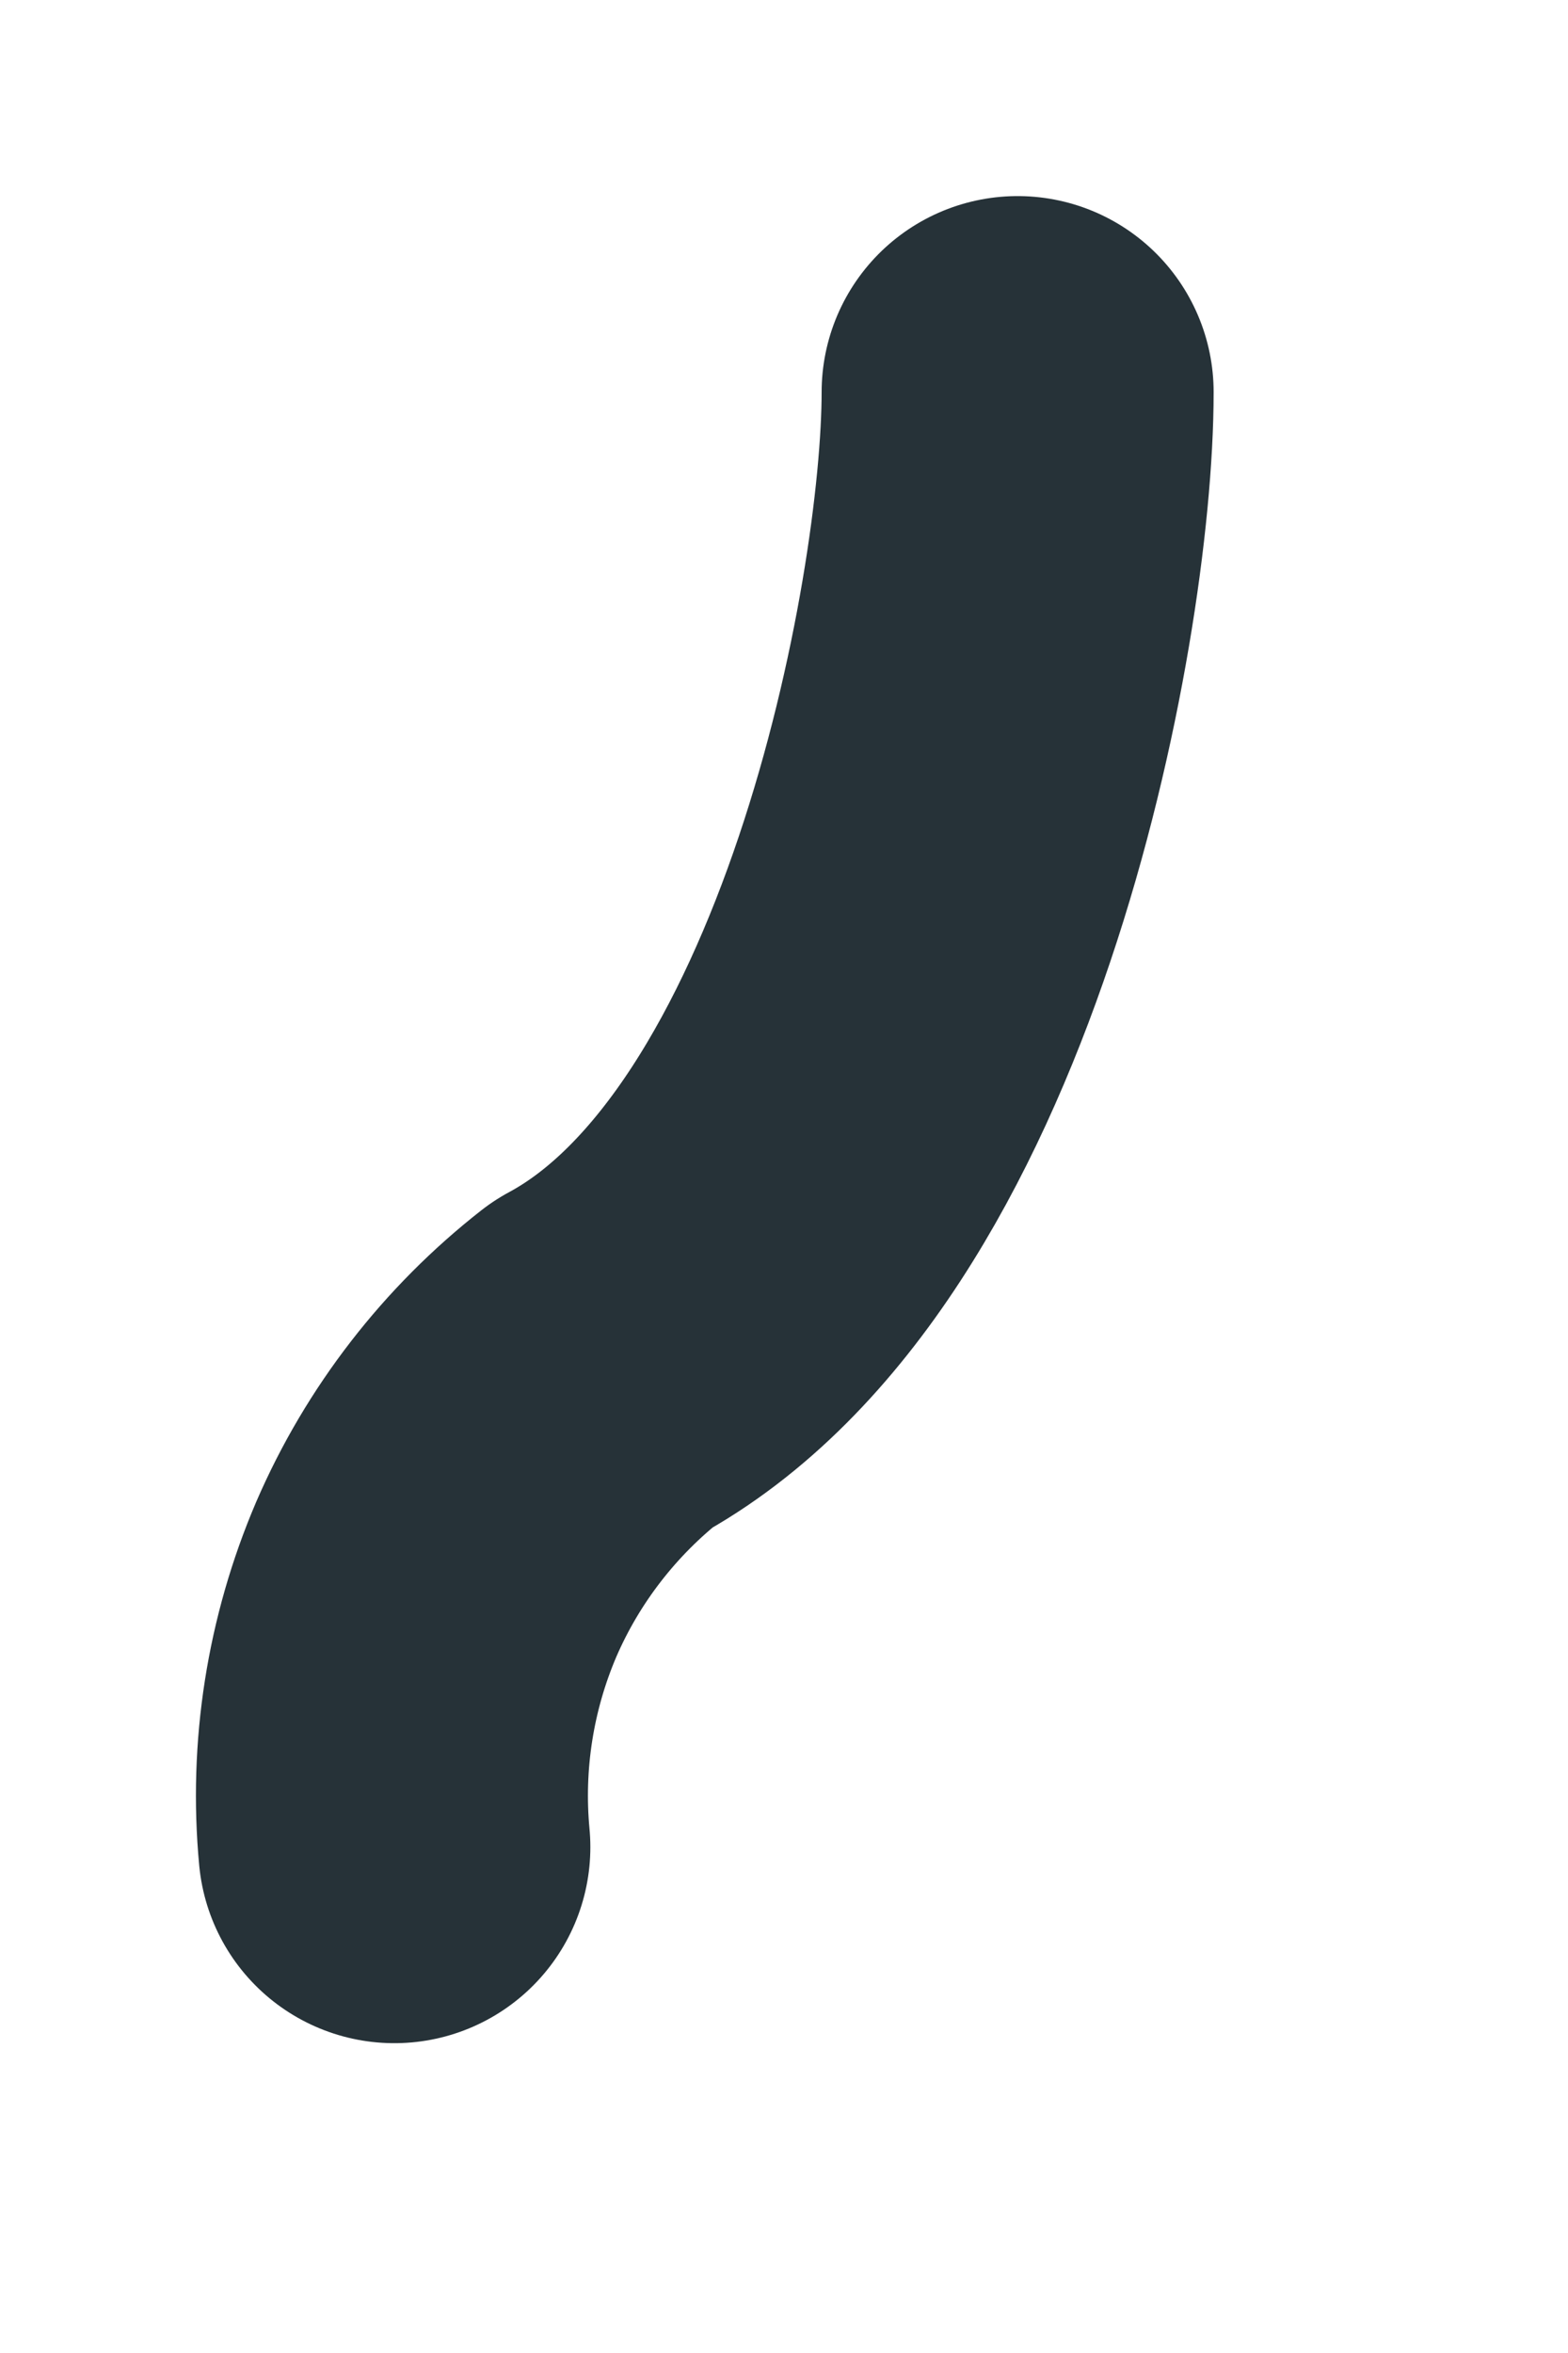 <svg preserveAspectRatio="none" width="100%" height="100%" overflow="visible" style="display: block;" viewBox="0 0 4 6" fill="none" xmlns="http://www.w3.org/2000/svg">
<path id="Vector" d="M2.596 1C2.596 1.56 2.316 3.06 1.536 3.48C1.352 3.624 1.206 3.812 1.113 4.027C1.021 4.242 0.984 4.477 1.006 4.71" stroke="#263238" stroke-linecap="round" stroke-linejoin="round"/>
</svg>
